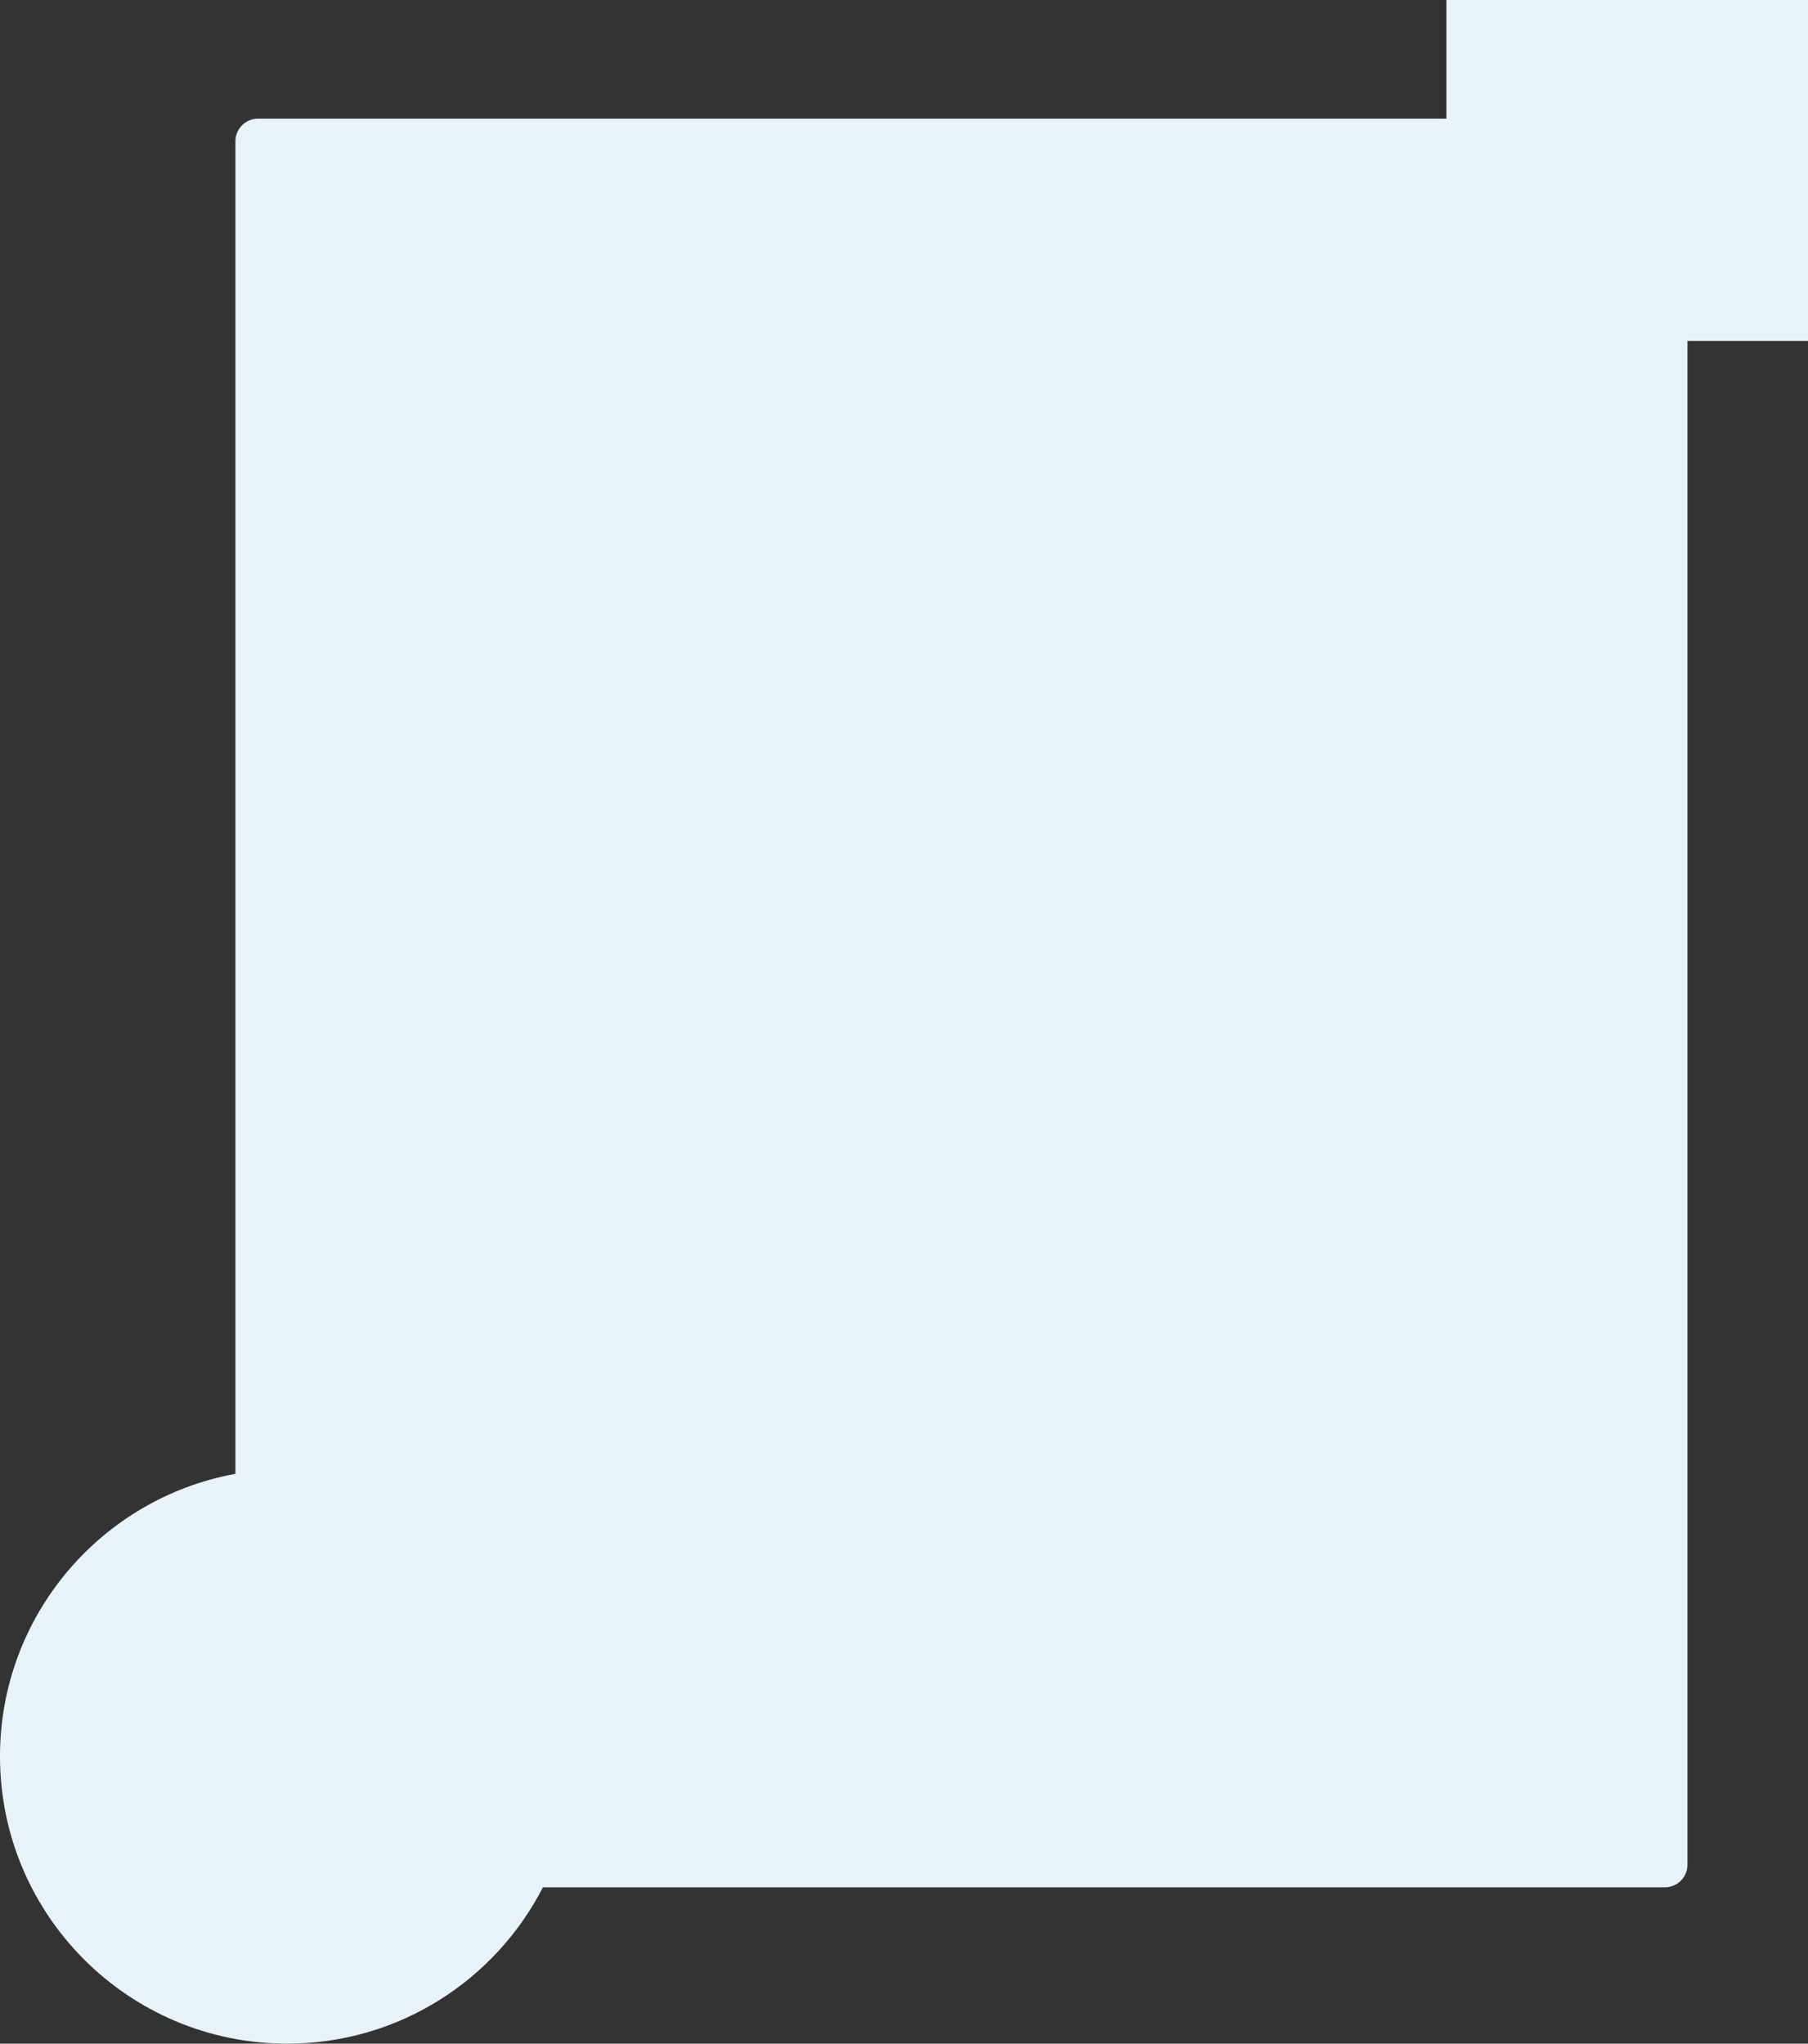 <svg width="960" height="1085" viewBox="0 0 960 1085" fill="none" xmlns="http://www.w3.org/2000/svg">
<rect x="0" y="0" width="960" height="1085" fill="#333333" stroke="none"/>
<path d="M960 181H896V990C896 996.627 890.627 1002 884 1002H288.278C263.004 1051.28 211.69 1085 152.5 1085C68.277 1085 0 1016.72 0 932.5C0 857.666 53.903 795.423 125 782.475V75C125 68.373 130.373 63 137 63H768V0H960V181Z" fill="#E8F3F9"/>
</svg>
